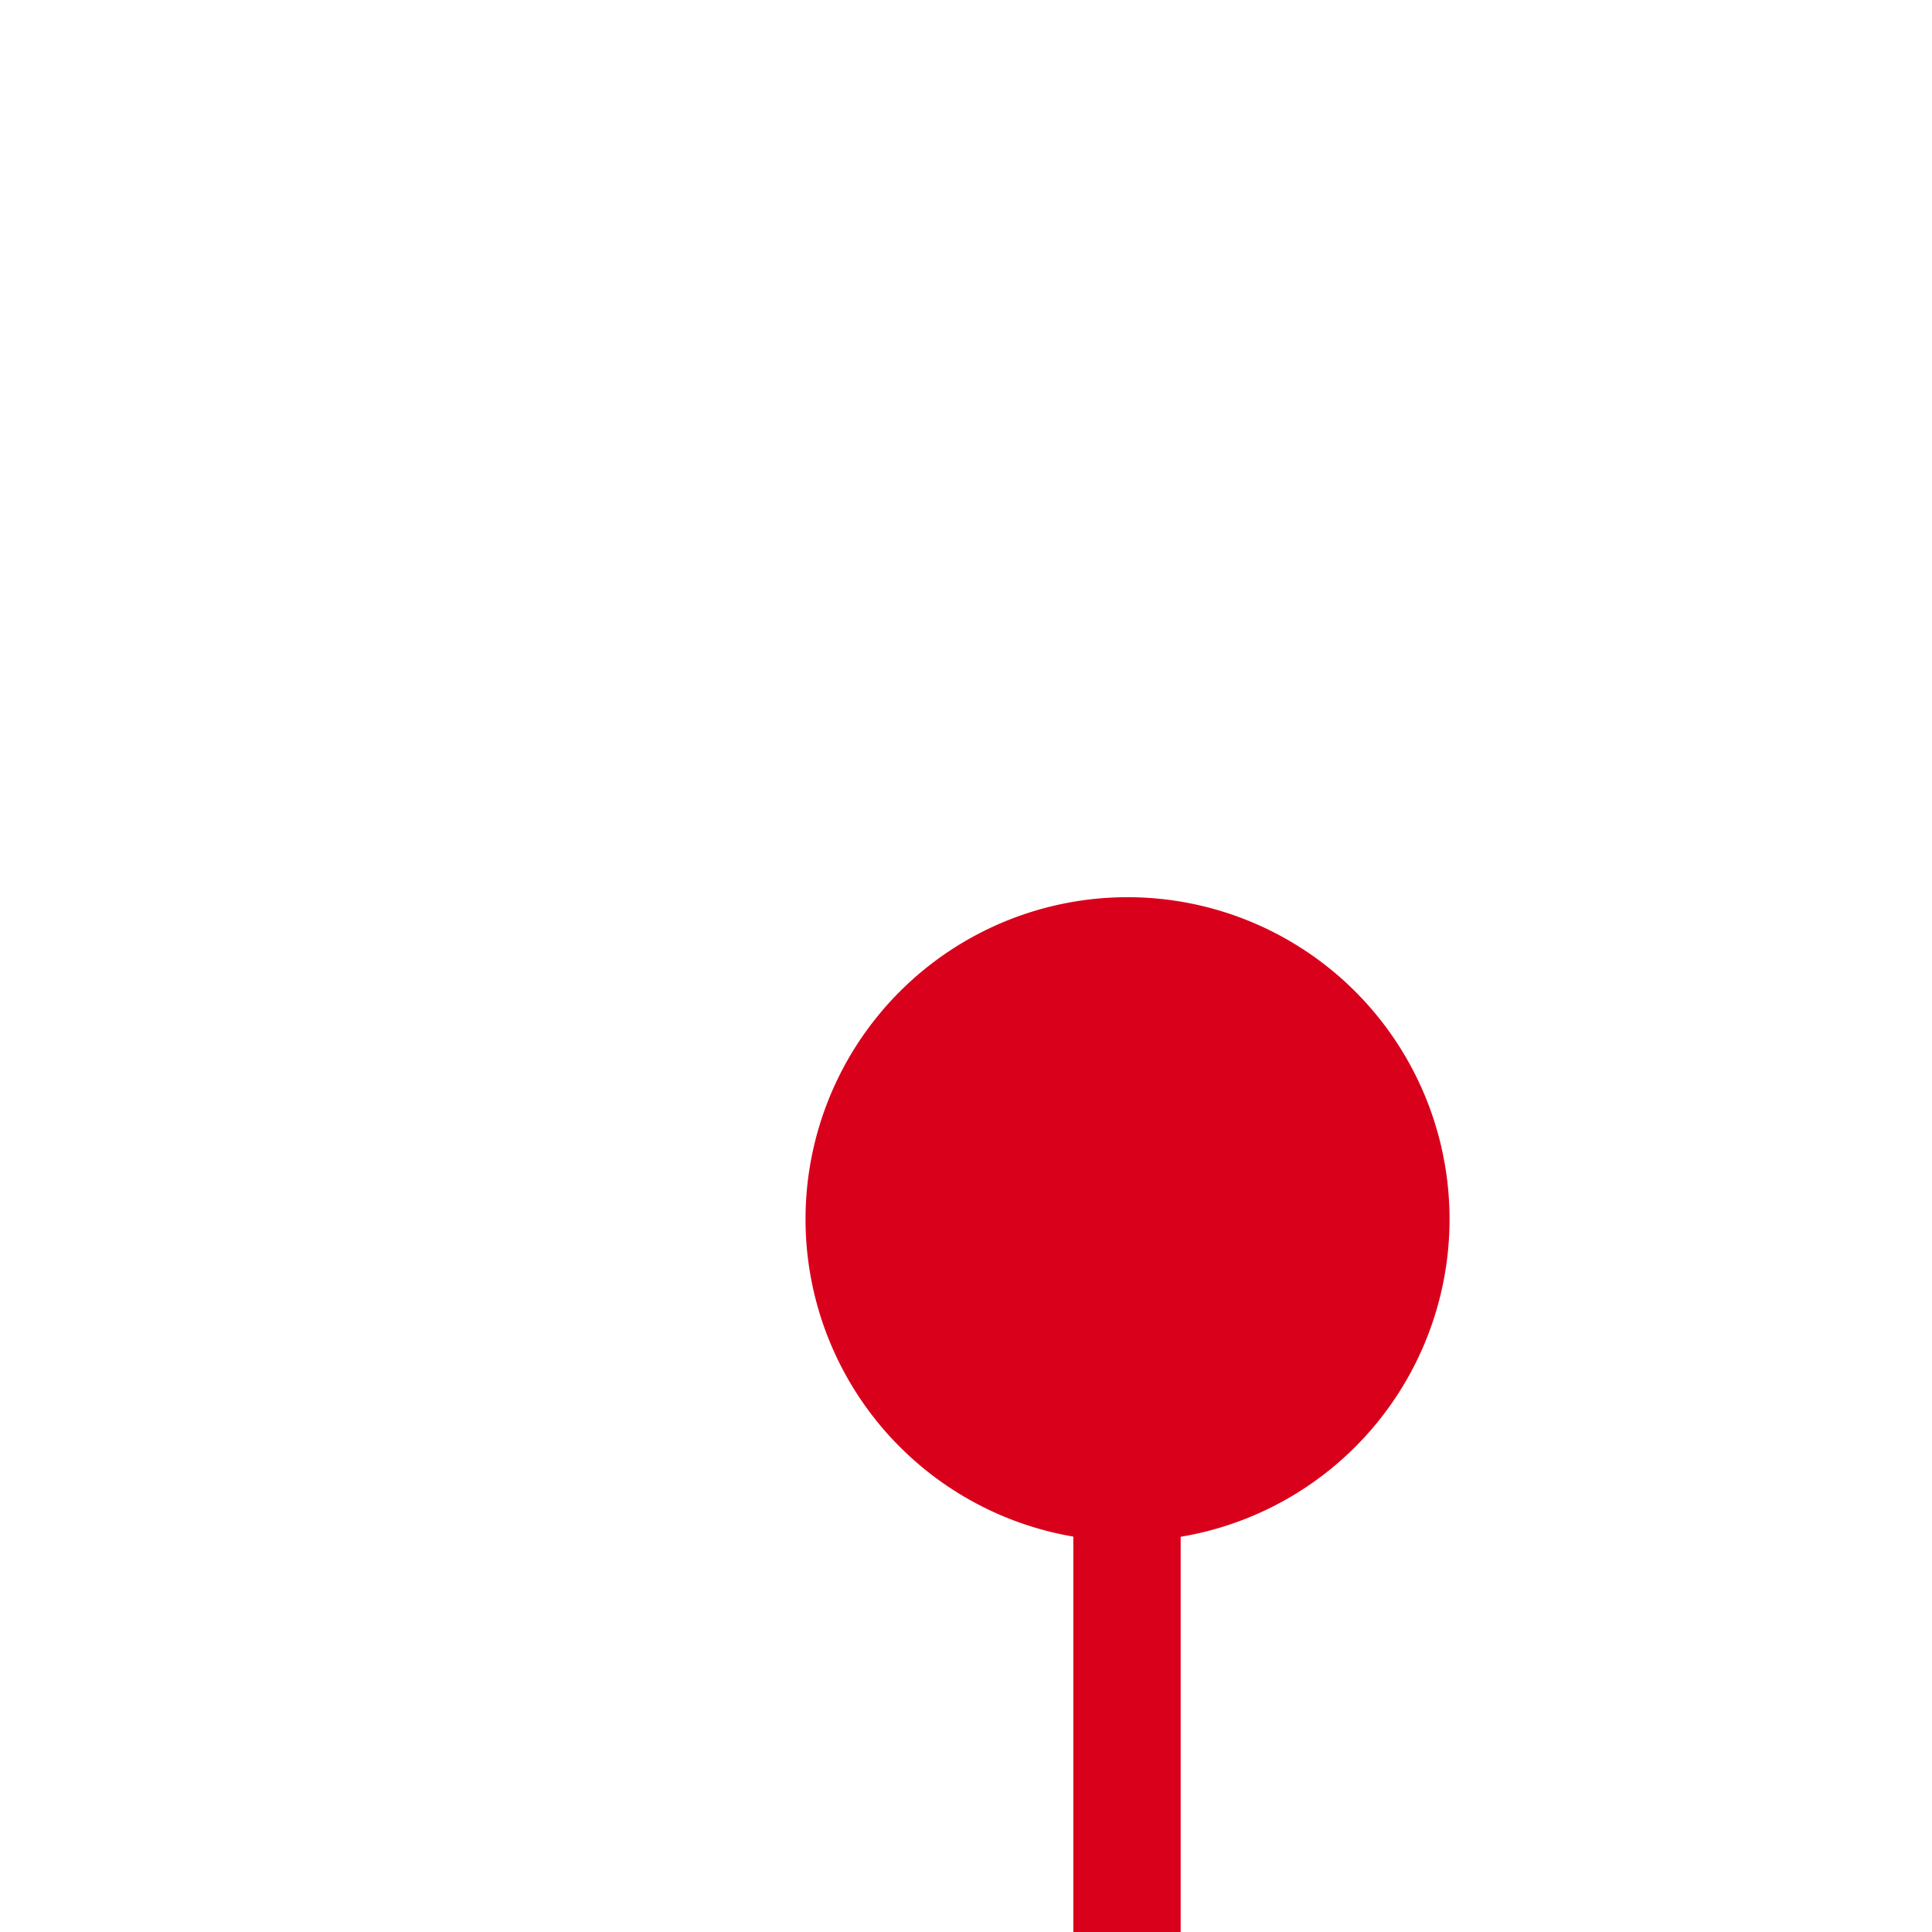 ﻿<?xml version="1.0" encoding="utf-8"?>
<svg version="1.1" xmlns:xlink="http://www.w3.org/1999/xlink" width="18px" height="18px" preserveAspectRatio="xMinYMid meet" viewBox="2450 986  18 16" xmlns="http://www.w3.org/2000/svg">
  <path d="M 2461.541 994.745  A 2 2 0 0 0 2460.5 996.5 L 2460.5 1095  A 5 5 0 0 1 2455.5 1100.5 L 1525 1100.5  A 5 5 0 0 0 1520.5 1105.5 L 1520.5 1161  " stroke-width="1" stroke="#d9001b" fill="none" />
  <path d="M 2460.505 993.359  A 3 3 0 0 0 2457.505 996.359 A 3 3 0 0 0 2460.505 999.359 A 3 3 0 0 0 2463.505 996.359 A 3 3 0 0 0 2460.505 993.359 Z M 1525.146 1155.946  L 1520.5 1160.593  L 1515.854 1155.946  L 1515.146 1156.654  L 1520.146 1161.654  L 1520.5 1162.007  L 1520.854 1161.654  L 1525.854 1156.654  L 1525.146 1155.946  Z " fill-rule="nonzero" fill="#d9001b" stroke="none" />
</svg>